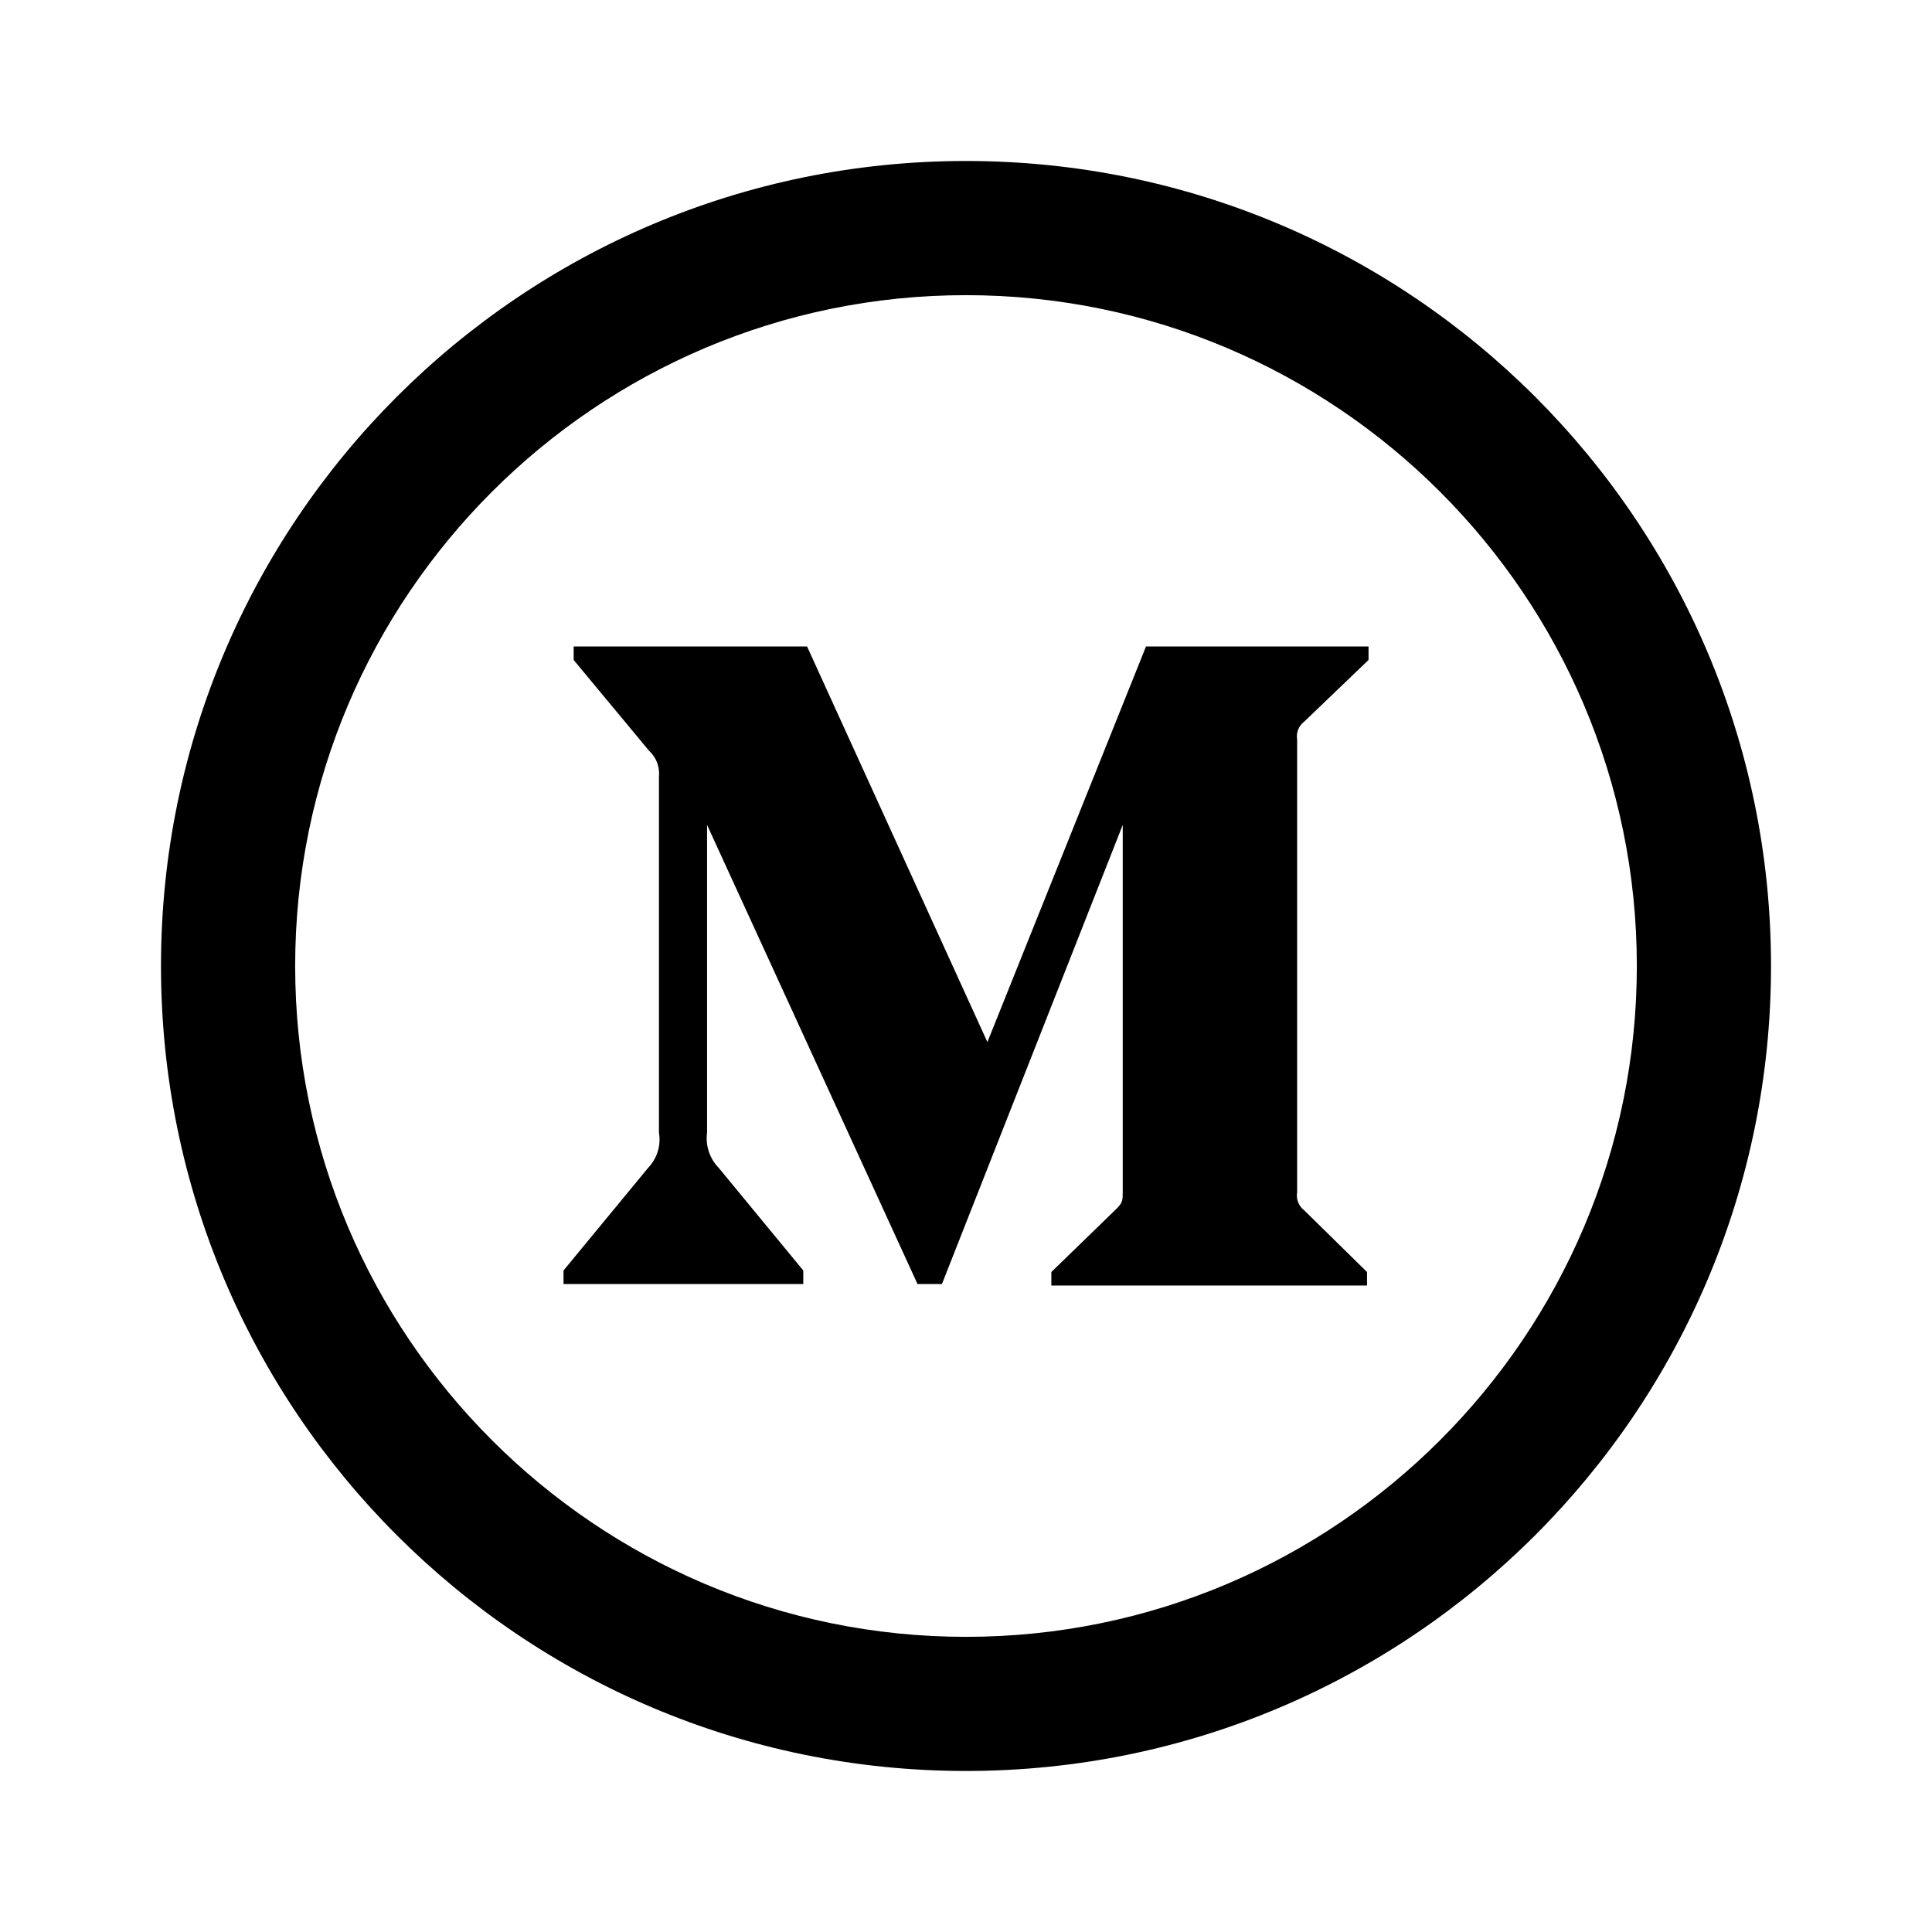 <svg width="40" height="40" viewBox="0 0 40 40" fill="none" xmlns="http://www.w3.org/2000/svg">
<path fill-rule="evenodd" clip-rule="evenodd" d="M20 3.333C10.796 3.333 3.333 10.796 3.333 20C3.333 29.204 10.796 36.666 20 36.666C29.204 36.666 36.667 29.204 36.667 20C36.667 10.796 29.204 3.333 20 3.333ZM20 6.111C27.659 6.111 33.889 12.341 33.889 20C33.889 27.658 27.659 33.889 20 33.889C12.342 33.889 6.111 27.658 6.111 20C6.111 12.341 12.342 6.111 20 6.111ZM16.631 26.584H11.667V26.304L13.418 24.18C13.604 23.987 13.689 23.715 13.643 23.45V16.083C13.664 15.879 13.586 15.676 13.434 15.539L11.877 13.664V13.384H16.709L20.443 21.575L23.727 13.384H28.334V13.664L27.003 14.94C26.888 15.027 26.831 15.171 26.856 15.314V24.686C26.831 24.829 26.888 24.972 27.003 25.059L28.303 26.336V26.615H21.767V26.336L23.113 25.029C23.245 24.897 23.245 24.858 23.245 24.655V17.079L19.502 26.584H18.996L14.639 17.079V23.45C14.603 23.718 14.692 23.987 14.881 24.18L16.631 26.304V26.584Z" fill="black"/>
</svg>
